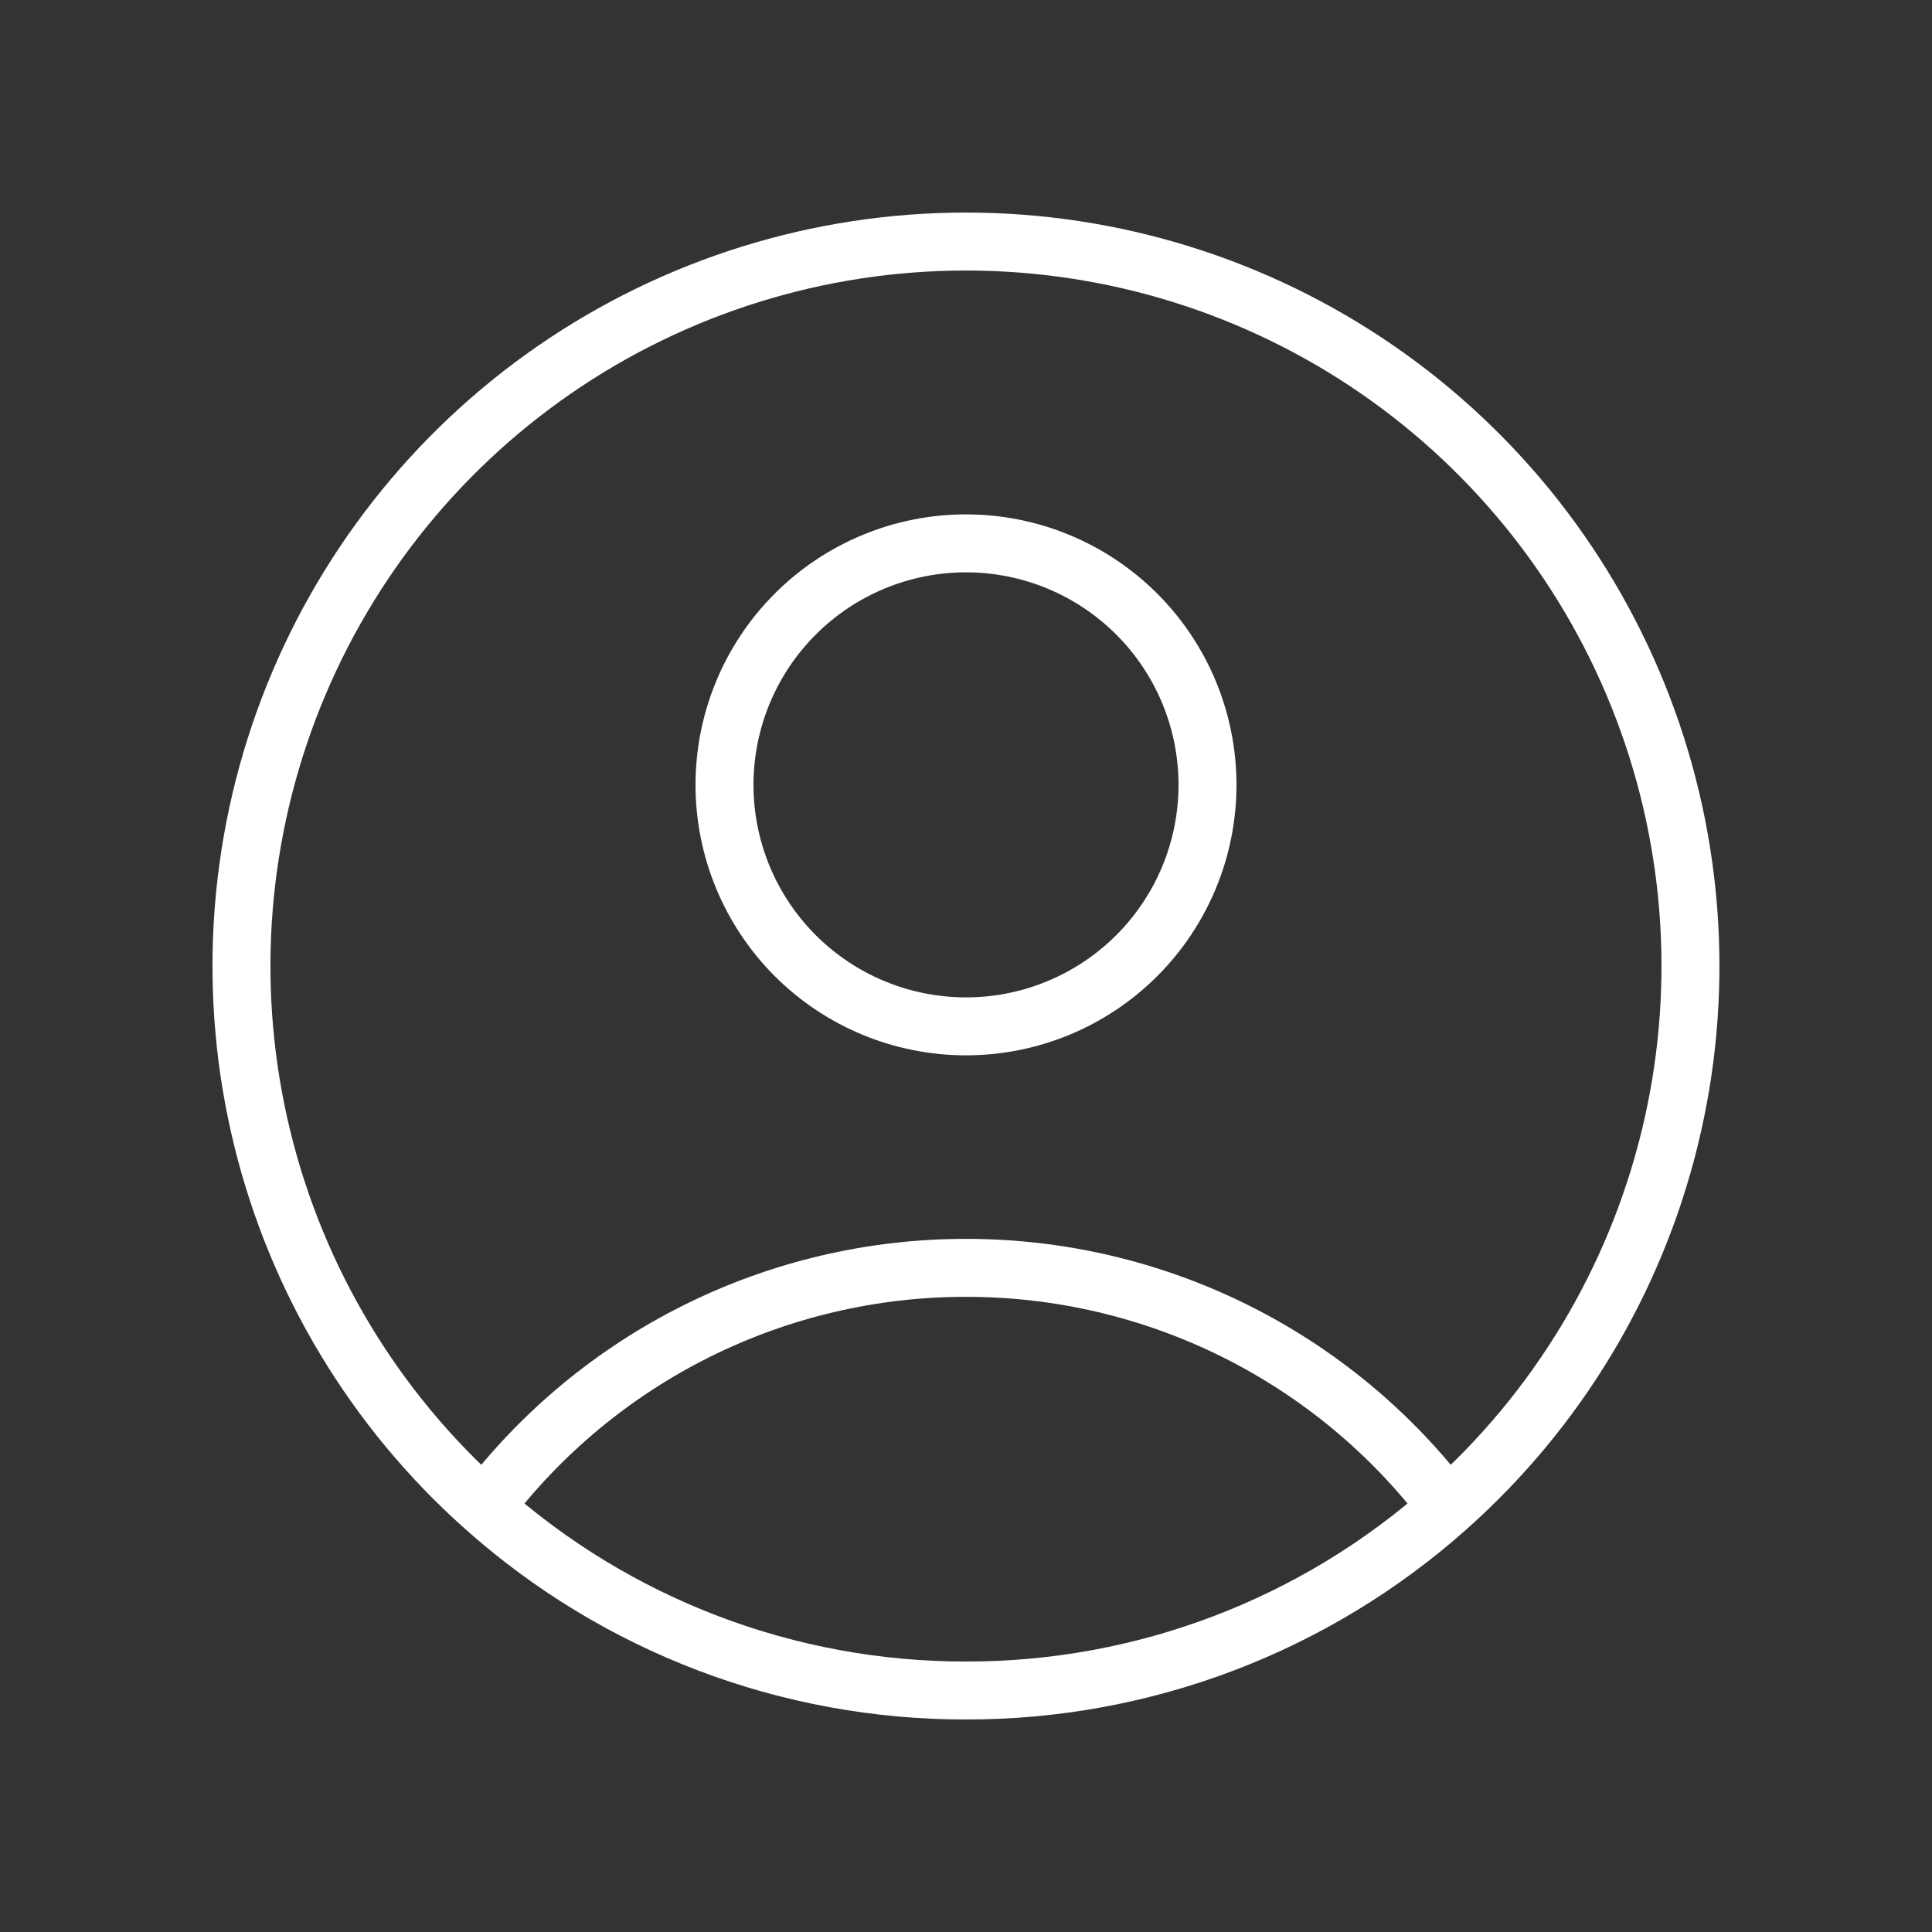 <svg width="50" height="50" viewBox="0 0 50 50" fill="none" xmlns="http://www.w3.org/2000/svg">
<rect x="0" y="0" width="50" height="50" fill="#333333" stroke="none"/>
<path d="M37.463 39.01C36.007 37.083 34.123 35.52 31.961 34.444C29.798 33.369 27.415 32.81 25 32.812C22.585 32.81 20.202 33.369 18.039 34.444C15.877 35.52 13.993 37.083 12.538 39.01M37.463 39.01C40.303 36.484 42.307 33.153 43.211 29.461C44.115 25.768 43.876 21.888 42.524 18.334C41.172 14.781 38.772 11.722 35.643 9.564C32.513 7.406 28.801 6.251 24.999 6.251C21.197 6.251 17.485 7.406 14.355 9.564C11.226 11.722 8.826 14.781 7.474 18.334C6.122 21.888 5.883 25.768 6.787 29.461C7.691 33.153 9.697 36.484 12.538 39.01M37.463 39.01C34.033 42.069 29.595 43.757 25 43.75C20.404 43.757 15.967 42.07 12.538 39.01M31.25 20.312C31.25 21.97 30.592 23.56 29.419 24.732C28.247 25.904 26.658 26.562 25 26.562C23.343 26.562 21.753 25.904 20.581 24.732C19.409 23.56 18.75 21.97 18.75 20.312C18.75 18.655 19.409 17.065 20.581 15.893C21.753 14.721 23.343 14.062 25 14.062C26.658 14.062 28.247 14.721 29.419 15.893C30.592 17.065 31.25 18.655 31.25 20.312Z" stroke="white" stroke-width="1.5" stroke-linecap="round" stroke-linejoin="round"/>
</svg>
